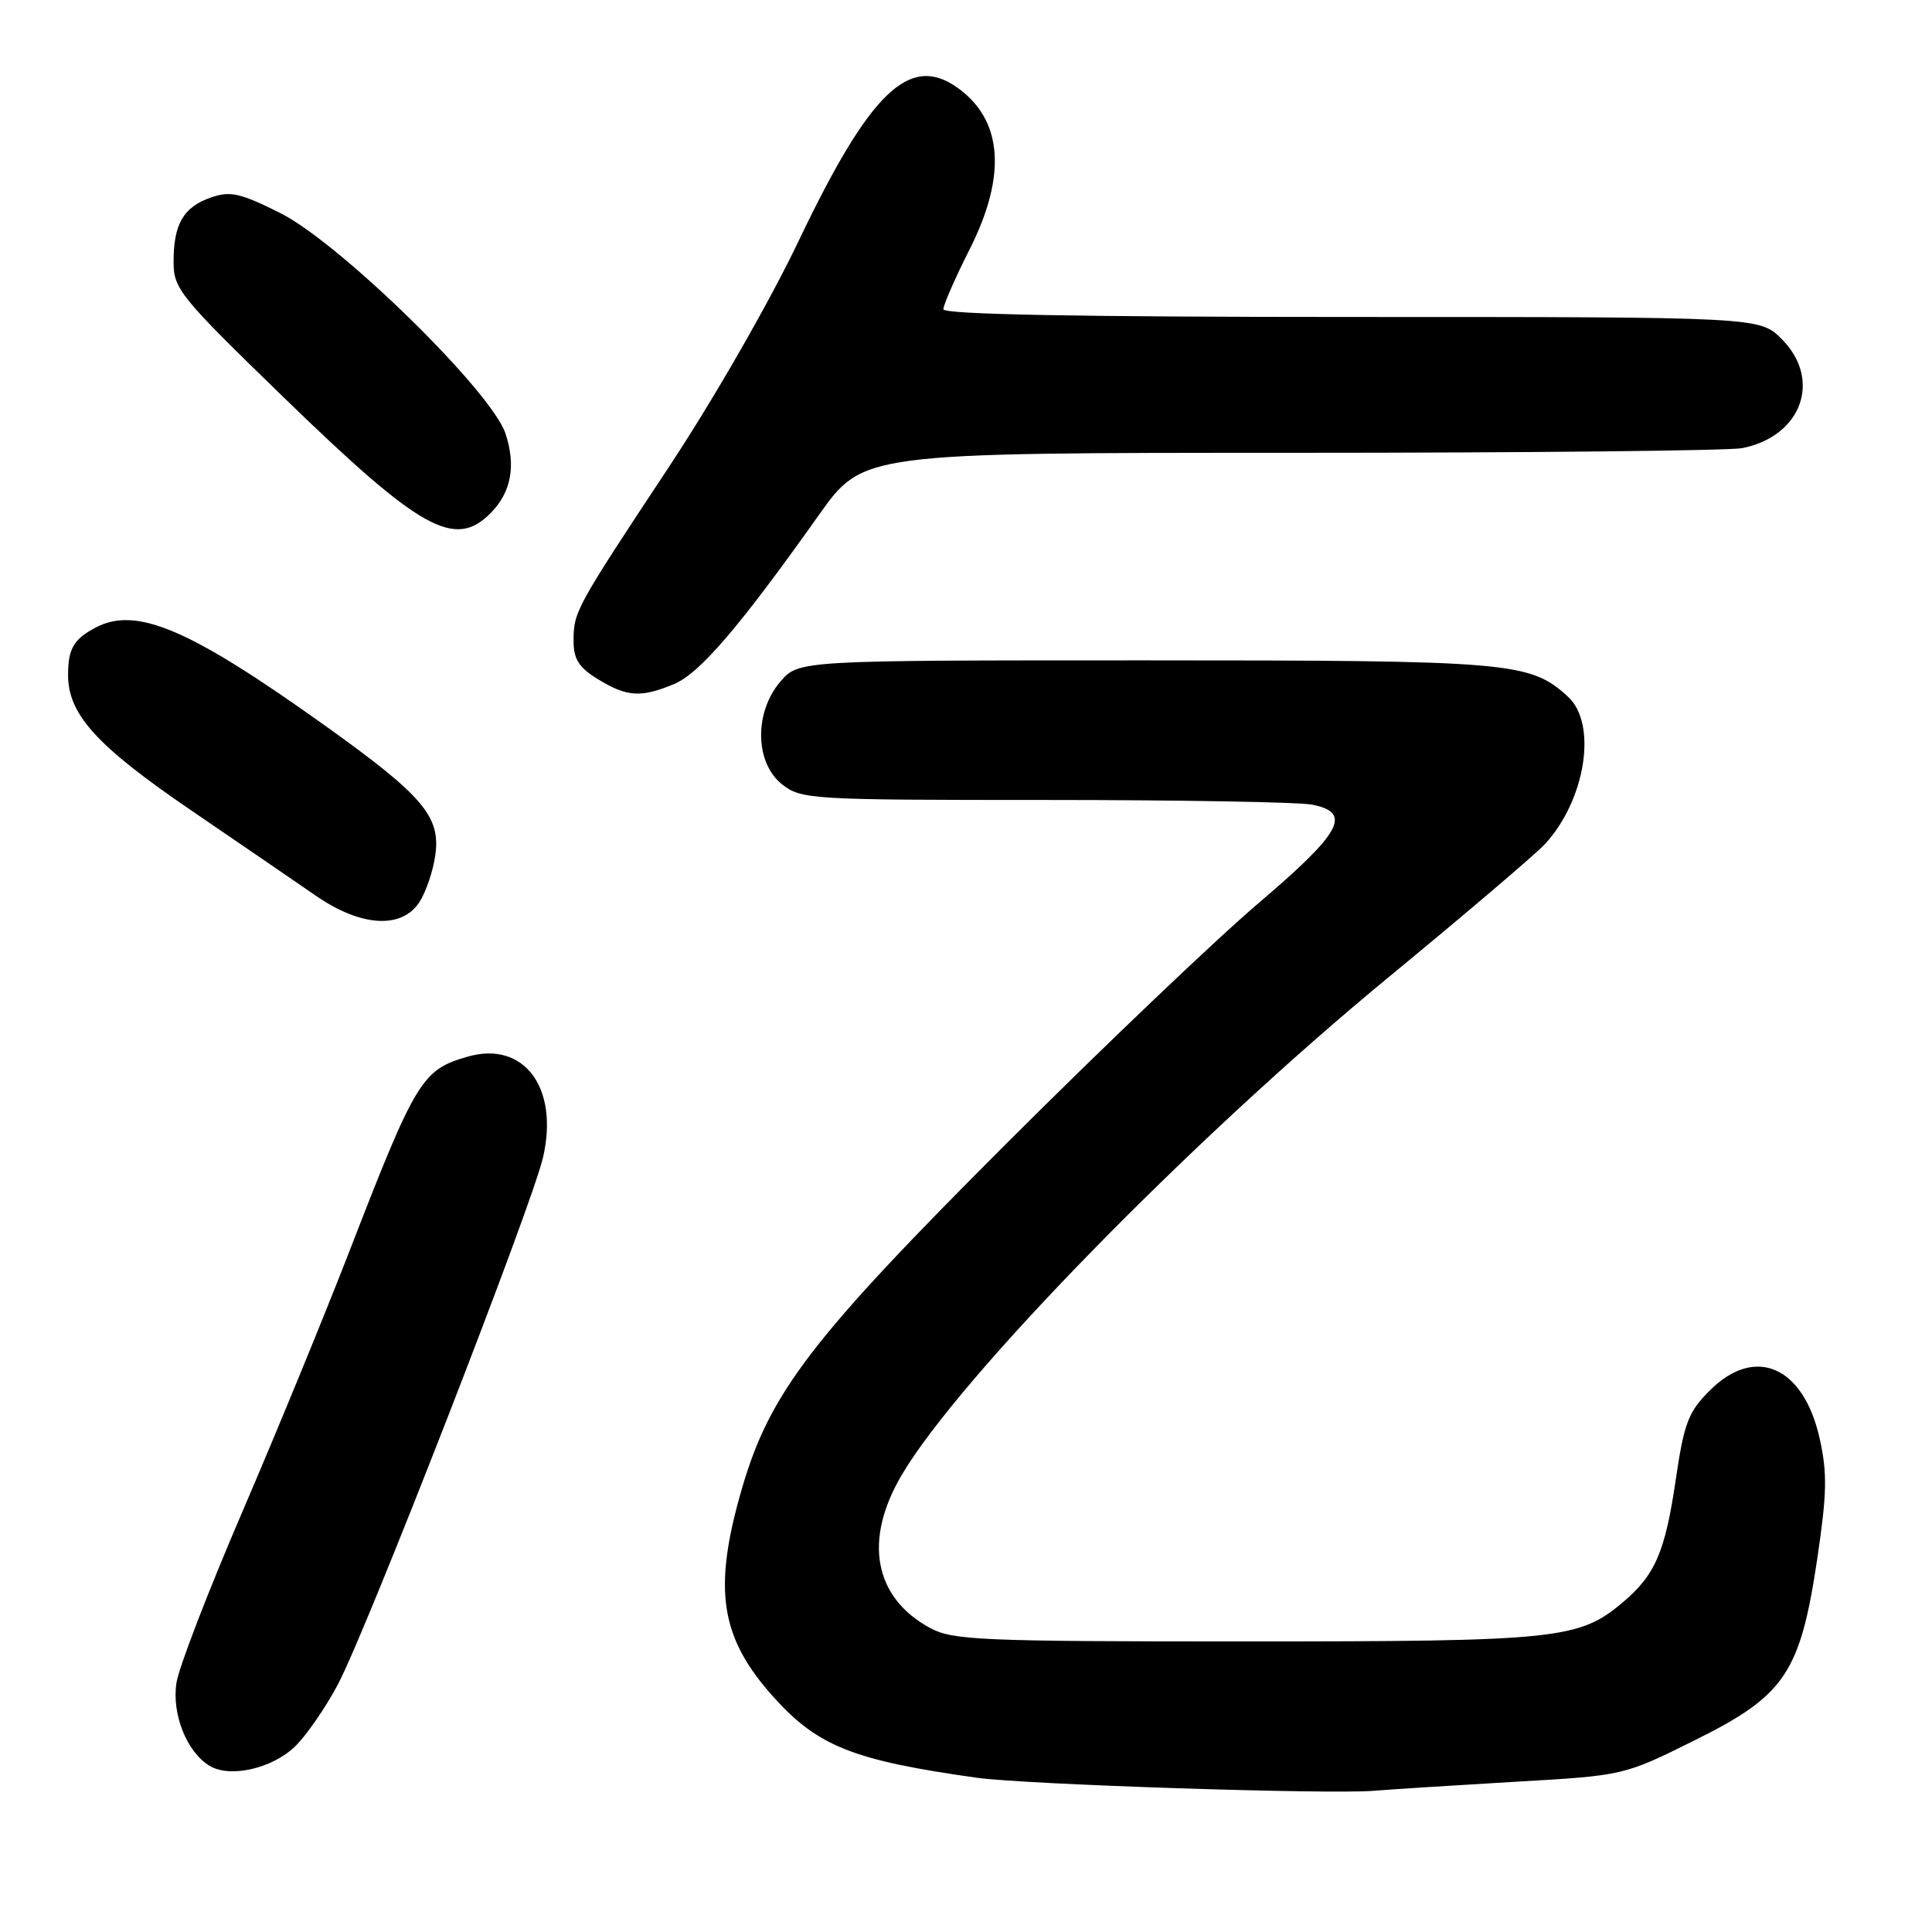 <?xml version="1.0" encoding="UTF-8" standalone="no"?>
<!DOCTYPE svg PUBLIC "-//W3C//DTD SVG 1.1//EN" "http://www.w3.org/Graphics/SVG/1.1/DTD/svg11.dtd" >
<svg xmlns="http://www.w3.org/2000/svg" xmlns:xlink="http://www.w3.org/1999/xlink" version="1.1" viewBox="0 0 256 256">
 <g >
 <path fill="currentColor"
d=" M 200.83 236.09 C 215.15 235.27 215.15 235.27 224.55 230.60 C 236.53 224.66 238.53 221.70 240.80 206.52 C 242.08 197.90 242.14 195.19 241.11 190.59 C 238.97 181.03 232.56 178.24 226.55 184.25 C 223.71 187.09 223.15 188.57 222.06 195.97 C 220.65 205.64 219.33 208.70 214.99 212.35 C 209.22 217.21 206.40 217.50 165.00 217.50 C 129.83 217.50 126.22 217.34 123.21 215.70 C 115.81 211.66 114.40 204.10 119.45 195.50 C 127.05 182.53 157.91 150.96 184.00 129.48 C 194.18 121.10 203.49 113.17 204.70 111.86 C 210.12 105.99 211.69 95.89 207.75 92.30 C 202.72 87.71 200.27 87.50 151.66 87.50 C 105.83 87.50 105.83 87.50 103.41 90.31 C 99.91 94.38 100.02 101.08 103.63 103.93 C 106.18 105.93 107.41 106.00 138.51 106.00 C 156.24 106.00 172.16 106.28 173.87 106.62 C 179.21 107.69 177.79 110.28 166.75 119.68 C 161.11 124.48 146.12 138.77 133.43 151.45 C 107.48 177.39 101.99 184.55 98.29 197.31 C 94.42 210.67 95.41 217.02 102.58 224.96 C 108.41 231.41 113.14 233.28 129.50 235.57 C 135.91 236.46 176.09 237.78 182.00 237.29 C 184.47 237.09 192.95 236.55 200.83 236.09 Z  M 39.08 231.43 C 40.59 229.97 43.17 226.24 44.80 223.14 C 48.73 215.65 70.43 159.90 71.95 153.38 C 74.10 144.13 69.43 137.87 61.97 140.01 C 55.90 141.75 55.10 143.06 46.22 166.00 C 42.91 174.53 36.56 189.98 32.10 200.35 C 27.64 210.71 23.72 220.88 23.39 222.94 C 22.73 227.07 24.73 232.13 27.75 233.97 C 30.44 235.62 36.01 234.37 39.08 231.43 Z  M 55.57 119.54 C 56.45 118.18 57.41 115.35 57.69 113.24 C 58.38 108.16 56.00 105.39 43.07 96.15 C 25.13 83.33 18.08 80.31 12.68 83.15 C 9.78 84.68 9.03 85.94 9.02 89.38 C 8.99 94.62 12.76 98.80 25.23 107.31 C 31.83 111.81 39.32 116.94 41.87 118.70 C 47.83 122.81 53.21 123.14 55.57 119.54 Z  M 89.34 90.63 C 92.72 89.22 98.05 82.99 108.50 68.25 C 114.35 60.00 114.35 60.00 171.05 60.00 C 202.24 60.00 229.15 59.72 230.86 59.38 C 238.75 57.80 241.45 50.30 236.08 44.92 C 233.15 42.00 233.15 42.00 179.08 42.00 C 142.81 42.00 125.00 41.66 125.00 40.98 C 125.00 40.41 126.57 36.82 128.50 33.00 C 133.45 23.17 132.86 15.82 126.78 11.56 C 120.48 7.14 115.24 12.22 105.86 31.85 C 101.95 40.05 94.57 52.90 88.65 61.85 C 76.23 80.63 76.00 81.04 76.00 84.95 C 76.00 87.35 76.72 88.47 79.25 90.01 C 83.10 92.36 84.94 92.47 89.34 90.63 Z  M 64.97 68.03 C 67.73 65.27 68.40 61.74 66.98 57.45 C 65.15 51.88 44.98 32.14 37.10 28.21 C 31.82 25.57 30.50 25.28 27.95 26.17 C 24.30 27.44 23.00 29.68 23.00 34.68 C 22.99 38.29 23.82 39.30 37.75 52.81 C 55.70 70.22 60.24 72.76 64.97 68.03 Z "/>
</g>
</svg>